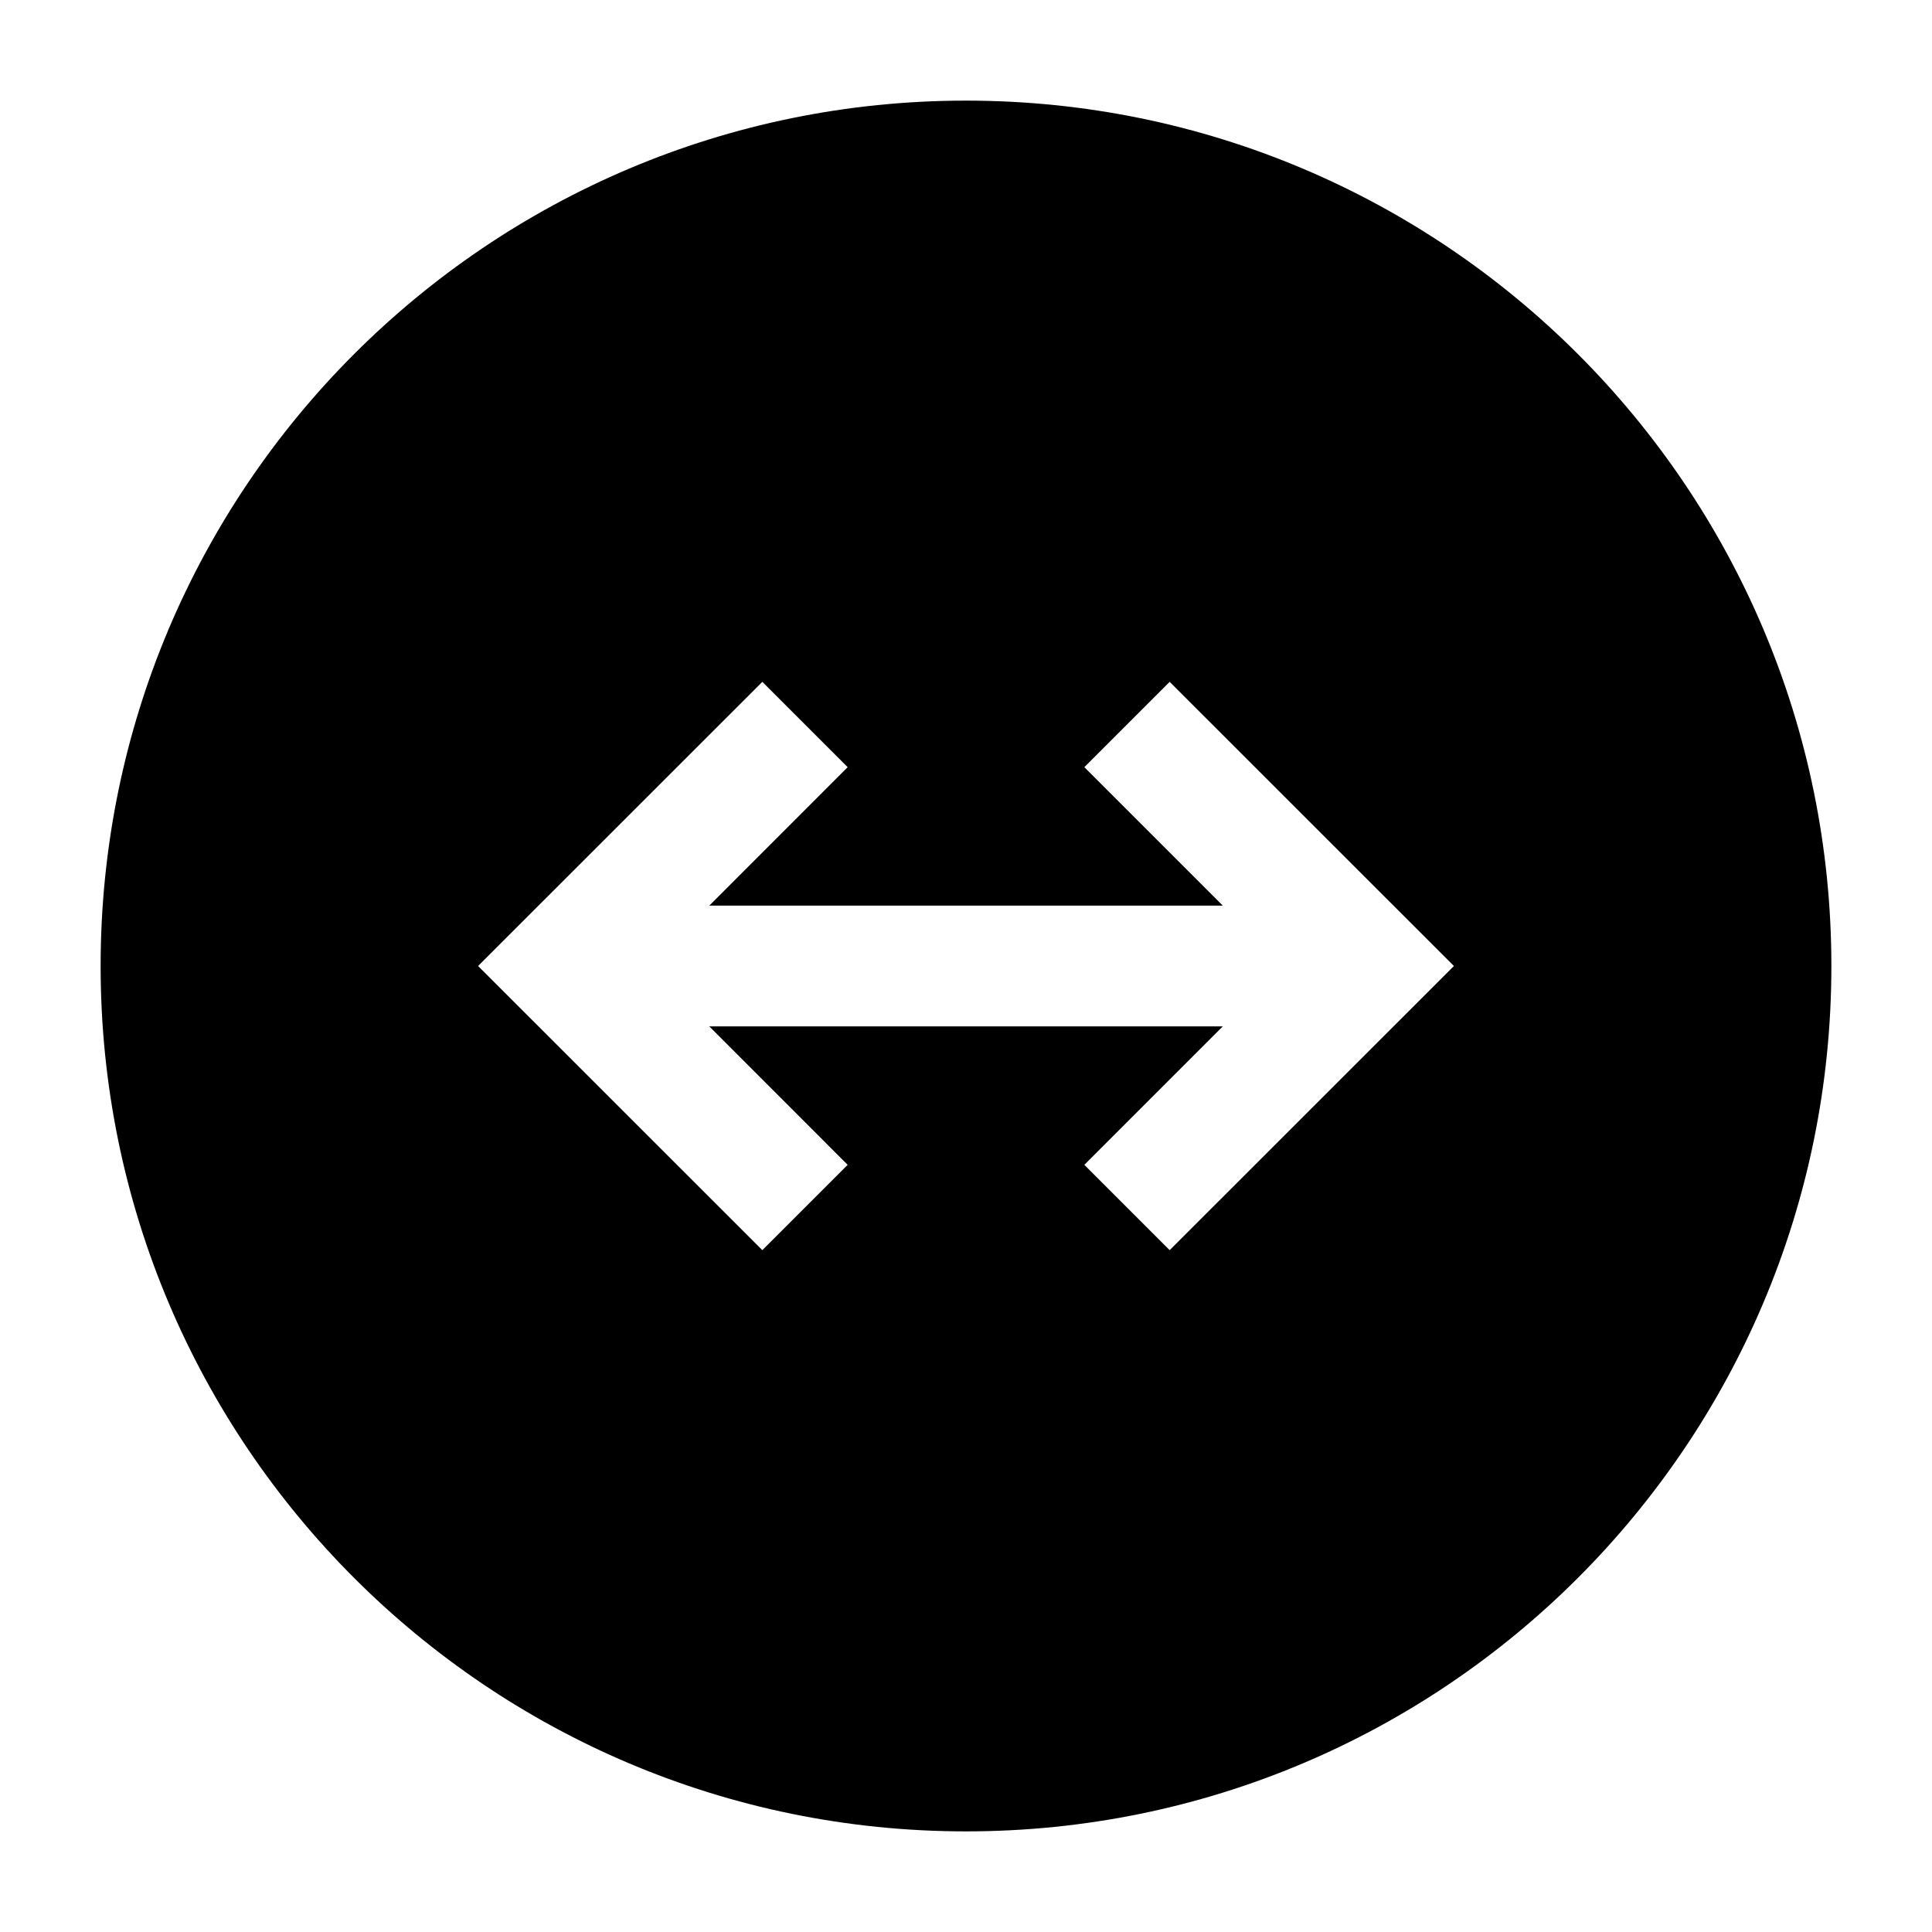 <svg width="24" height="24" viewBox="0 0 24 24" xmlns="http://www.w3.org/2000/svg">
    <path fill-rule="evenodd" clip-rule="evenodd" d="M12 1.25C6.063 1.25 1.25 6.063 1.25 12C1.25 17.937 6.063 22.75 12 22.75C17.937 22.75 22.75 17.937 22.75 12C22.75 6.063 17.937 1.25 12 1.25ZM13.47 9.53L15.19 11.25H8.811L10.53 9.53L9.47 8.47L5.939 12L9.47 15.53L10.53 14.47L8.811 12.75H15.19L13.47 14.47L14.53 15.53L18.061 12L14.53 8.47L13.47 9.53Z"/>
</svg>
